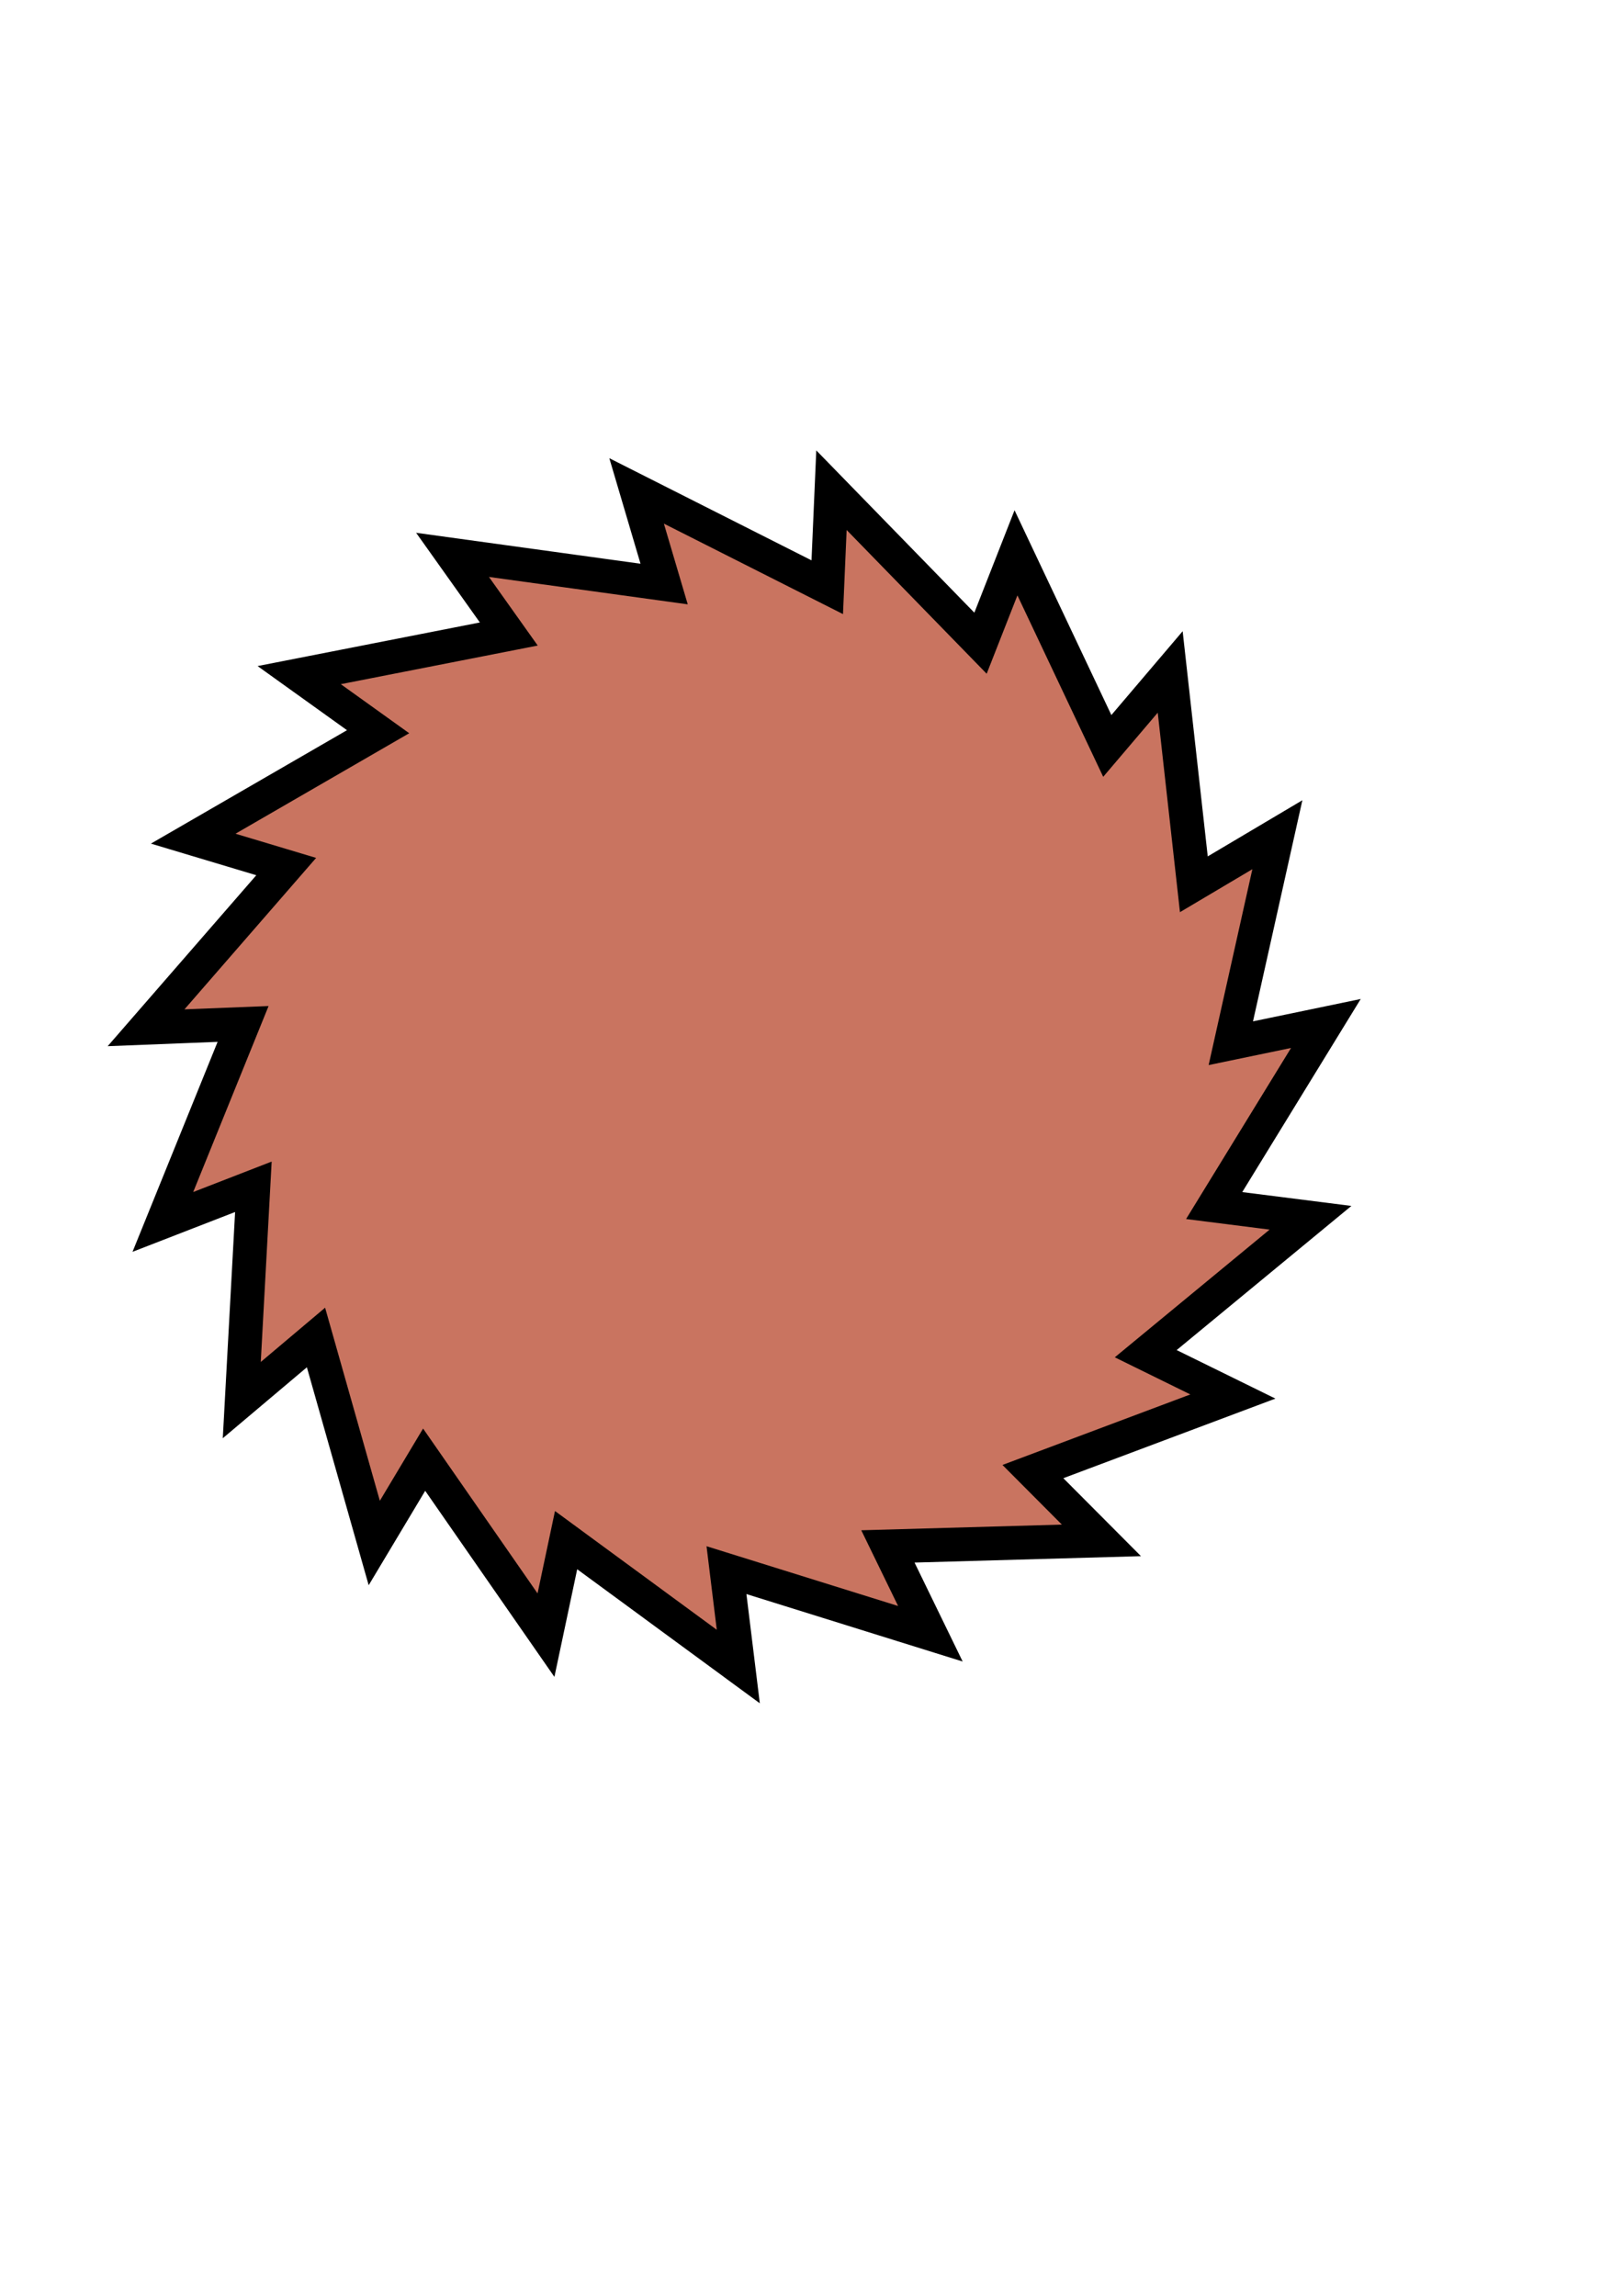 <?xml version="1.0" encoding="UTF-8" standalone="no"?>
<!-- Created with Inkscape (http://www.inkscape.org/) -->

<svg
   xmlns:dc="http://purl.org/dc/elements/1.1/"
   xmlns:cc="http://creativecommons.org/ns#"
   xmlns:rdf="http://www.w3.org/1999/02/22-rdf-syntax-ns#"
   xmlns:svg="http://www.w3.org/2000/svg"
   xmlns="http://www.w3.org/2000/svg"
   xmlns:sodipodi="http://sodipodi.sourceforge.net/DTD/sodipodi-0.dtd"
   xmlns:inkscape="http://www.inkscape.org/namespaces/inkscape"
   width="210mm"
   height="297mm"
   viewBox="0 0 210 297"
   version="1.1"
   id="svg1519"
   inkscape:export-filename="/home/josh/android/andbeyond/assets_local/obstacle.png"
   inkscape:export-xdpi="17.599199"
   inkscape:export-ydpi="17.599199"
   inkscape:version="0.92.1 r"
   sodipodi:docname="obstacle.svg">
  <defs
     id="defs1513" />
  <sodipodi:namedview
     id="base"
     pagecolor="#ffffff"
     bordercolor="#666666"
     borderopacity="1.0"
     inkscape:pageopacity="0.0"
     inkscape:pageshadow="2"
     inkscape:zoom="0.35"
     inkscape:cx="-110"
     inkscape:cy="560"
     inkscape:document-units="mm"
     inkscape:current-layer="layer1"
     showgrid="false"
     inkscape:window-width="1918"
     inkscape:window-height="1042"
     inkscape:window-x="0"
     inkscape:window-y="18"
     inkscape:window-maximized="0" />
  <g
     inkscape:label="Layer 1"
     inkscape:groupmode="layer"
     id="layer1">
    <path
       sodipodi:type="star"
       style="opacity:1;fill:#c97460;fill-opacity:1;stroke:#000000;stroke-width:4.371;stroke-linejoin:miter;stroke-miterlimit:4;stroke-dasharray:none;stroke-opacity:1"
       id="path1521"
       sodipodi:sides="19"
       sodipodi:cx="79.375"
       sodipodi:cy="104.23215"
       sodipodi:r1="76.590324"
       sodipodi:r2="64.131912"
       sodipodi:arg1="-3.0625498"
       sodipodi:arg2="-2.7087152"
       inkscape:flatsided="false"
       inkscape:rounded="0"
       inkscape:randomized="0"
       d="M 3.024,98.185 21.158,77.33 9.124,73.721 33.048,59.885 22.838,52.564 49.958,47.245 42.678,37.006 l 27.378,3.775 -3.561,-12.048 24.668,12.46 0.544,-12.552 19.286,19.795 4.59,-11.695 11.814,24.984 8.139,-9.571 3.061,27.467 10.806,-6.41 -6.023,26.972 12.301,-2.554 -14.455,23.555 12.464,1.579 -21.32,17.585 11.276,5.54 -25.875,9.71 8.866,8.901 -27.626,0.782 5.495,11.298 -26.383,-8.23 1.529,12.47 -22.281,-16.351 -2.603,12.291 -15.765,-22.699 -6.453,10.78 -7.54,-26.588 -9.603,8.101 1.502,-27.596 L 5.197,123.303 15.578,97.69 Z"
       inkscape:transform-center-x="0.24785822"
       inkscape:transform-center-y="-0.53899529"
       transform="translate(15.875,34.774)" />
  </g>
</svg>

